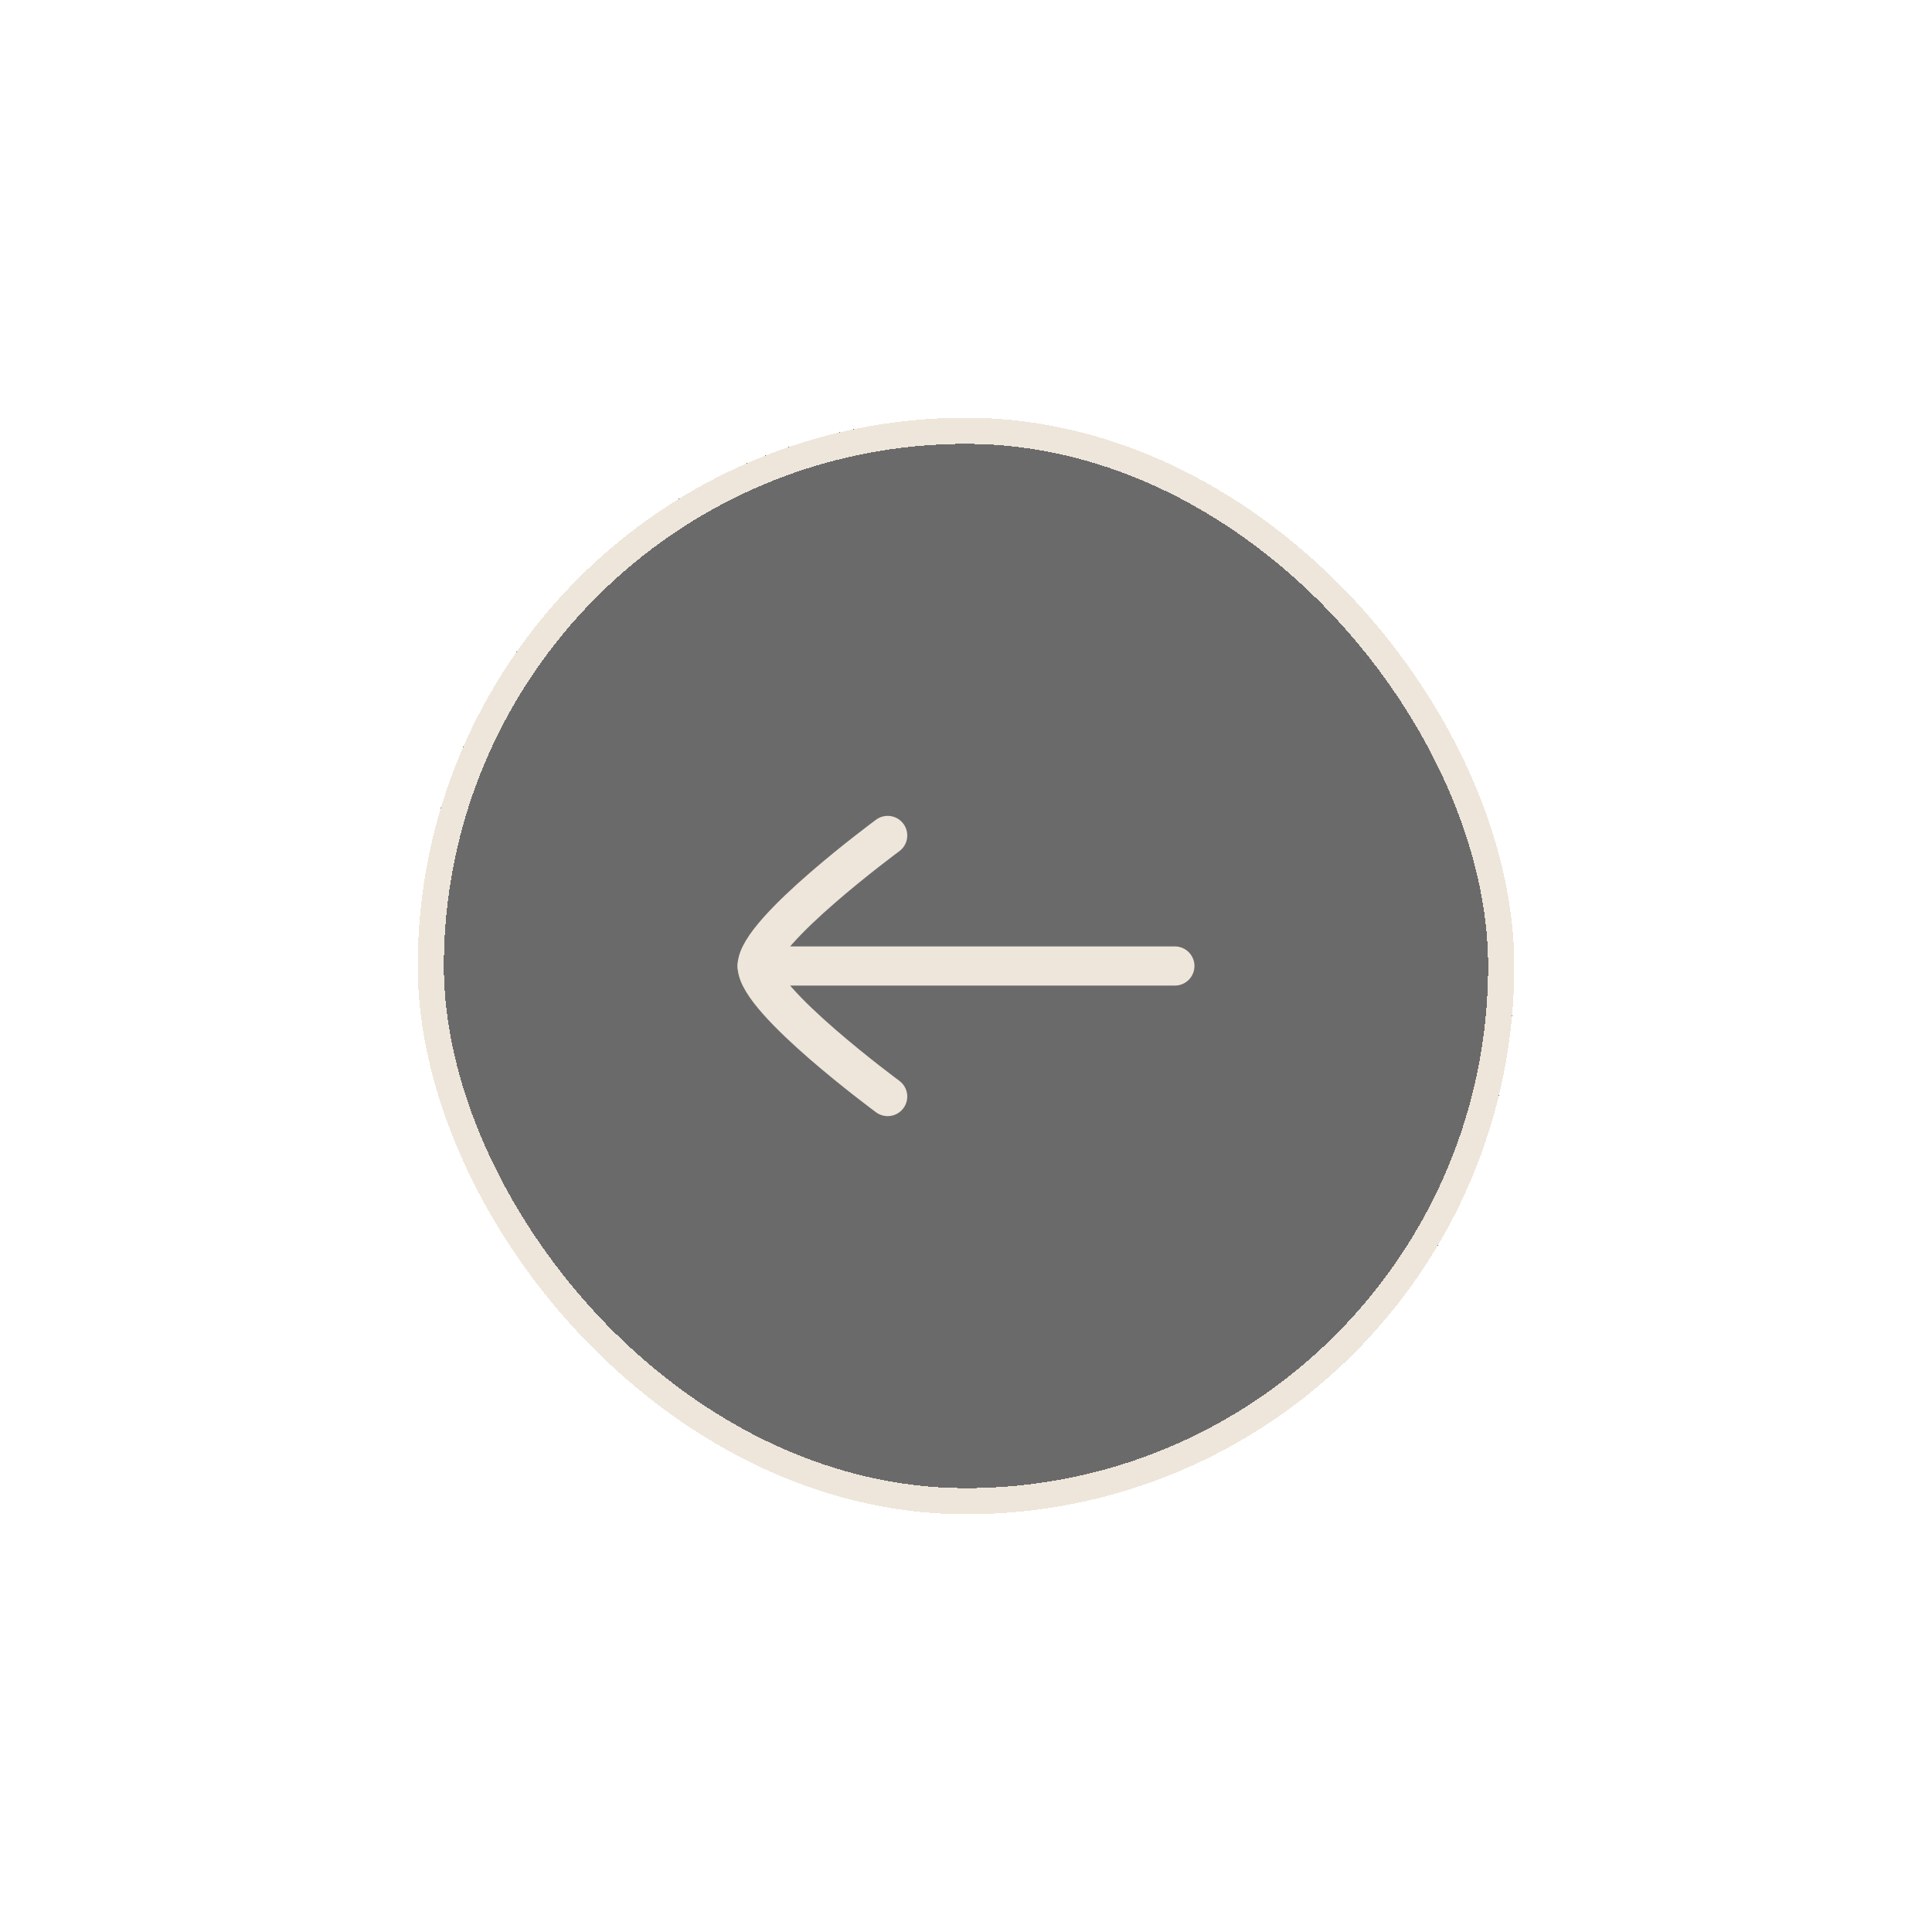 <svg width="74" height="74" viewBox="0 0 74 74" fill="none" xmlns="http://www.w3.org/2000/svg">
<g filter="url(#filter0_d_32987_372)">
<rect x="16" y="12" width="42" height="42" rx="21" fill="#090809" fill-opacity="0.6" shape-rendering="crispEdges"/>
<rect x="16.5" y="12.5" width="41" height="41" rx="20.5" stroke="#EEE6DA" shape-rendering="crispEdges"/>
<path d="M29 33H45" stroke="#EEE6DA" stroke-width="1.5" stroke-linecap="round" stroke-linejoin="round"/>
<path d="M34 38C34 38 29 34.318 29 33C29 31.682 34 28 34 28" stroke="#EEE6DA" stroke-width="1.5" stroke-linecap="round" stroke-linejoin="round"/>
</g>
<defs>
<filter id="filter0_d_32987_372" x="0" y="0" width="74" height="74" filterUnits="userSpaceOnUse" color-interpolation-filters="sRGB">
<feFlood flood-opacity="0" result="BackgroundImageFix"/>
<feColorMatrix in="SourceAlpha" type="matrix" values="0 0 0 0 0 0 0 0 0 0 0 0 0 0 0 0 0 0 127 0" result="hardAlpha"/>
<feOffset dy="4"/>
<feGaussianBlur stdDeviation="8"/>
<feComposite in2="hardAlpha" operator="out"/>
<feColorMatrix type="matrix" values="0 0 0 0 0.933 0 0 0 0 0.902 0 0 0 0 0.855 0 0 0 0.18 0"/>
<feBlend mode="normal" in2="BackgroundImageFix" result="effect1_dropShadow_32987_372"/>
<feBlend mode="normal" in="SourceGraphic" in2="effect1_dropShadow_32987_372" result="shape"/>
</filter>
</defs>
</svg>
